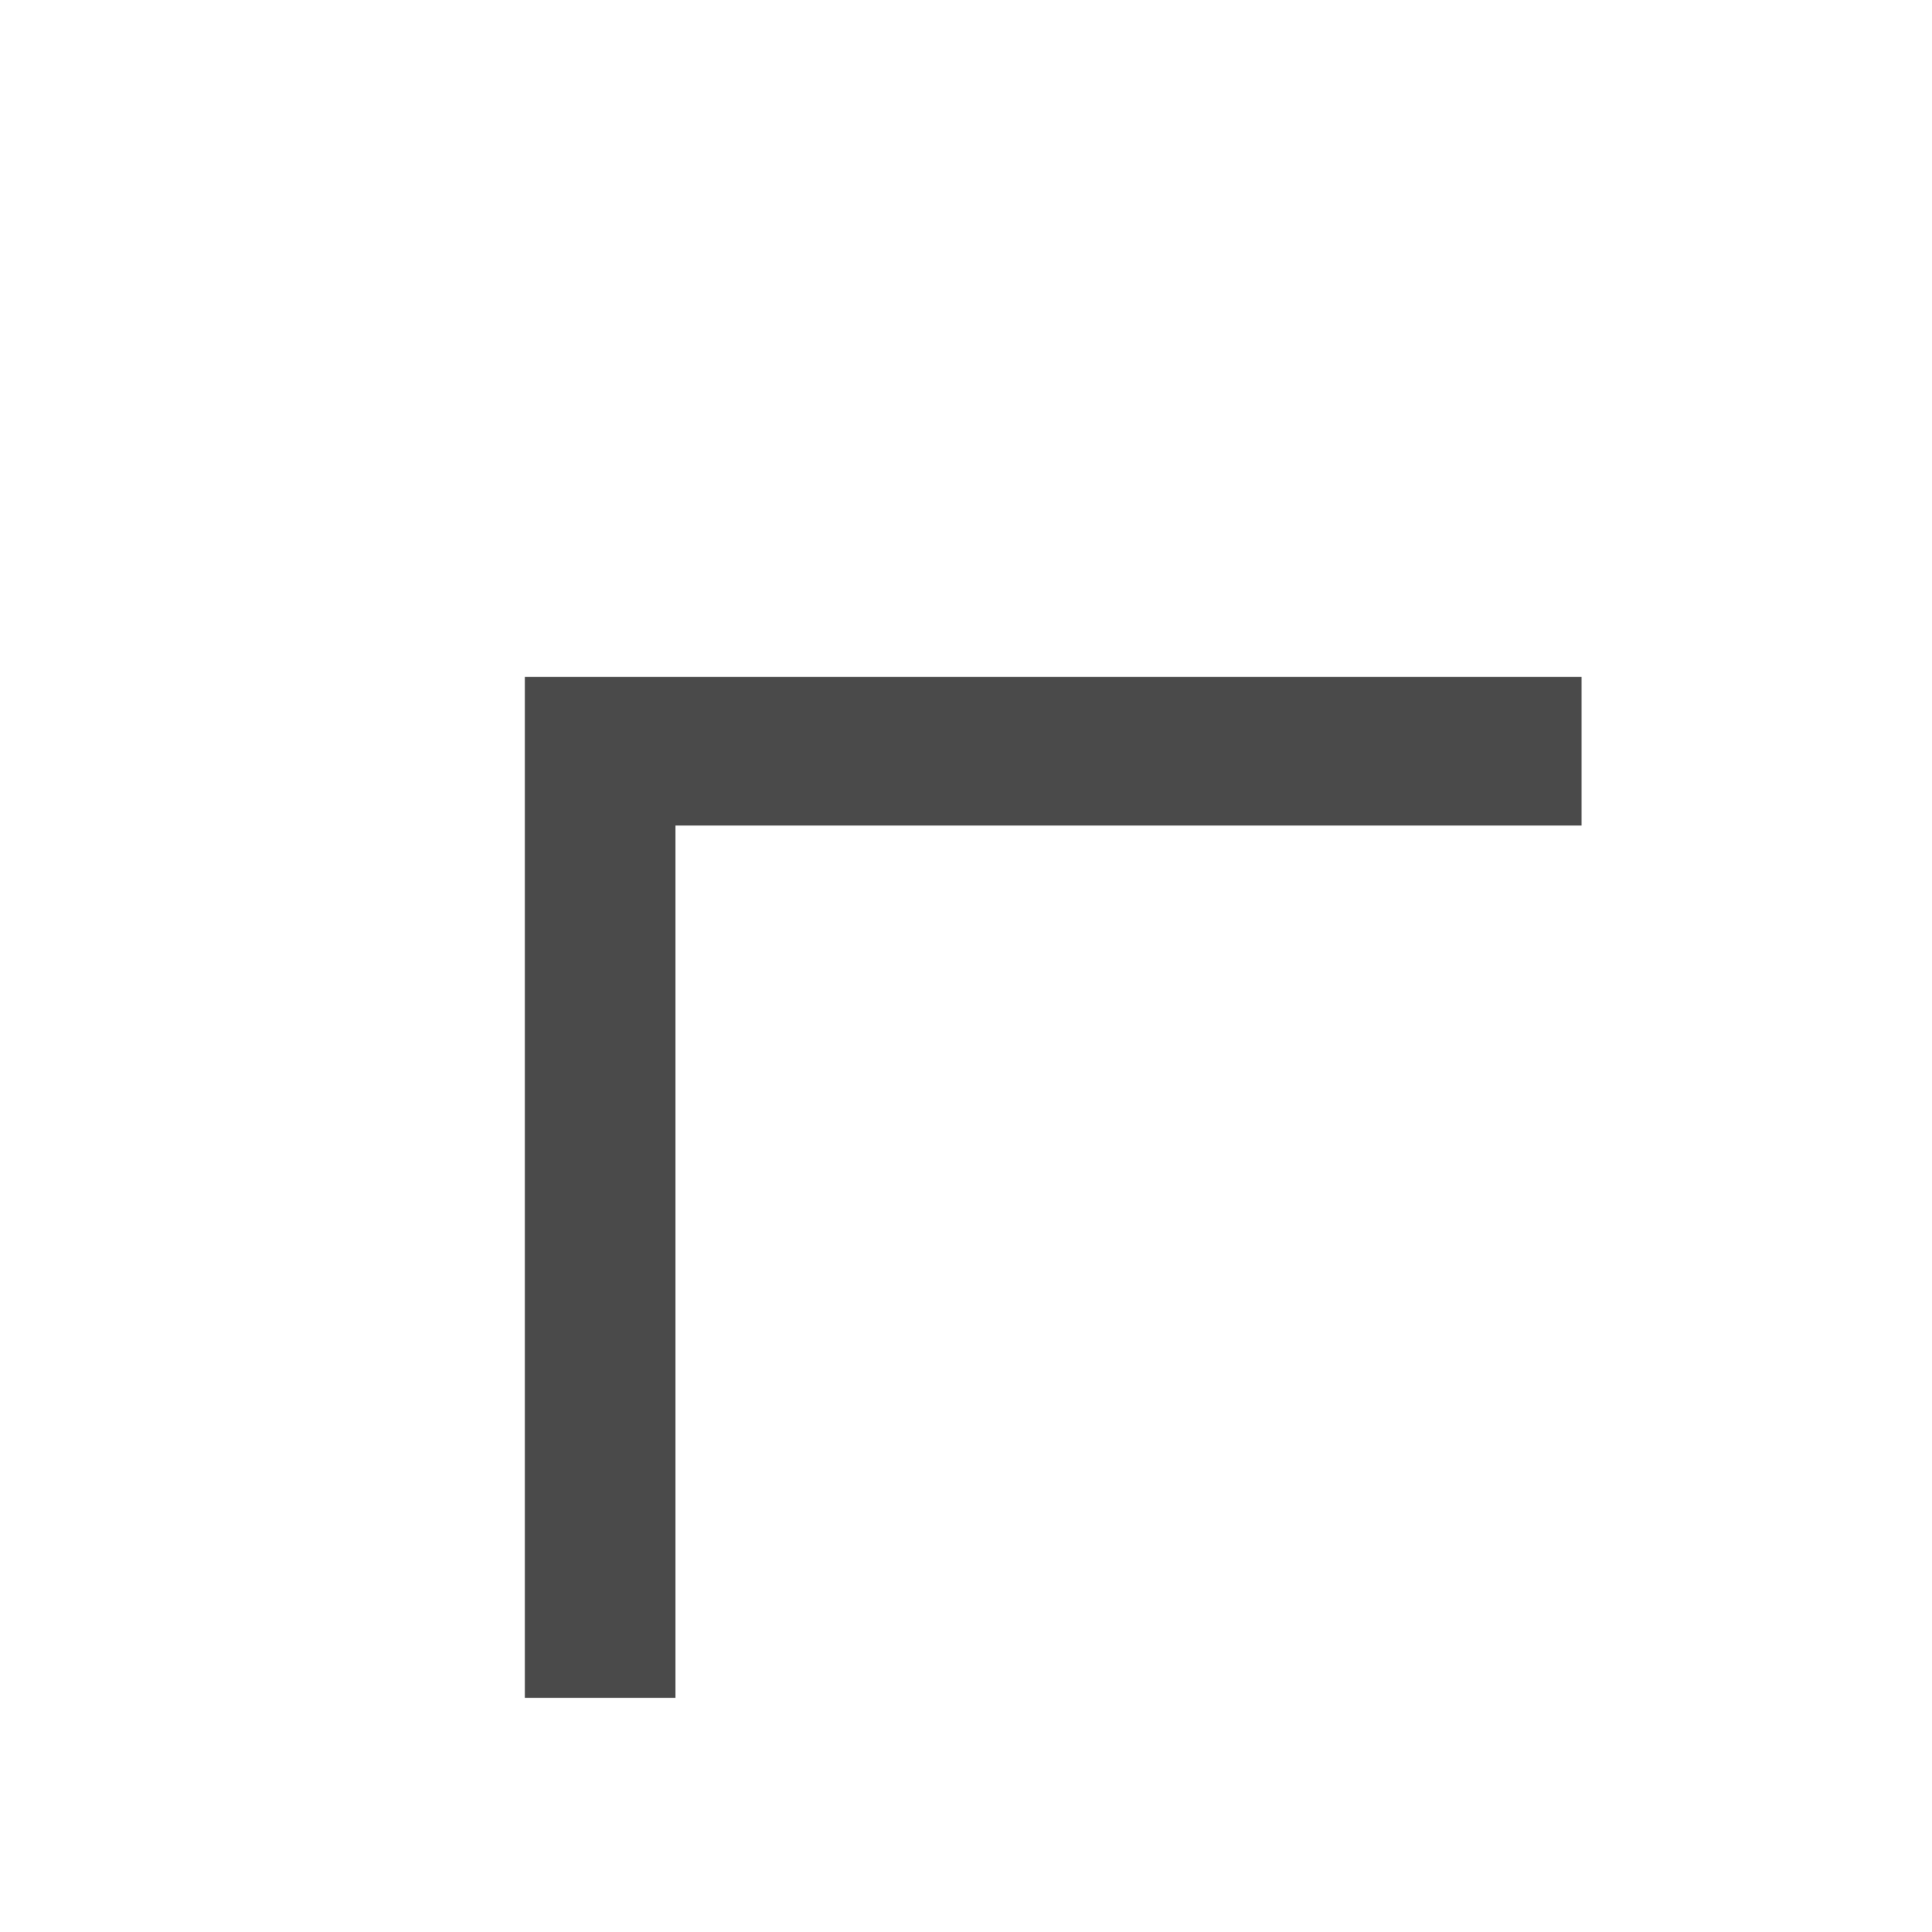 <?xml version="1.0" encoding="UTF-8" standalone="no"?>
<svg width="44px" height="44px" viewBox="0 0 44 44" version="1.1" xmlns="http://www.w3.org/2000/svg" xmlns:xlink="http://www.w3.org/1999/xlink">
    <!-- Generator: Sketch 39.1 (31720) - http://www.bohemiancoding.com/sketch -->
    <title>System Icons Copy 6</title>
    <desc>Created with Sketch.</desc>
    <defs></defs>
    <g id="ALL-ICON" stroke="none" stroke-width="1" fill="none" fill-rule="evenodd">
        <g id="System-Icons" transform="translate(-1099, -61)">
            <g id="titlebar_" transform="translate(1096, 61)">
                <rect id="Rectangle-129" fill="#D8D8D8" opacity="0" x="0" y="0" width="44" height="44"></rect>
                <polygon id="back_button_normal" stroke="#4A4A4A" fill="#4A4A4A" points="15.454 38.169 15.454 15.916 38.519 15.916 38.519 18.3 17.882 18.3 17.882 38.169"></polygon>
            </g>
        </g>
    </g>
</svg>